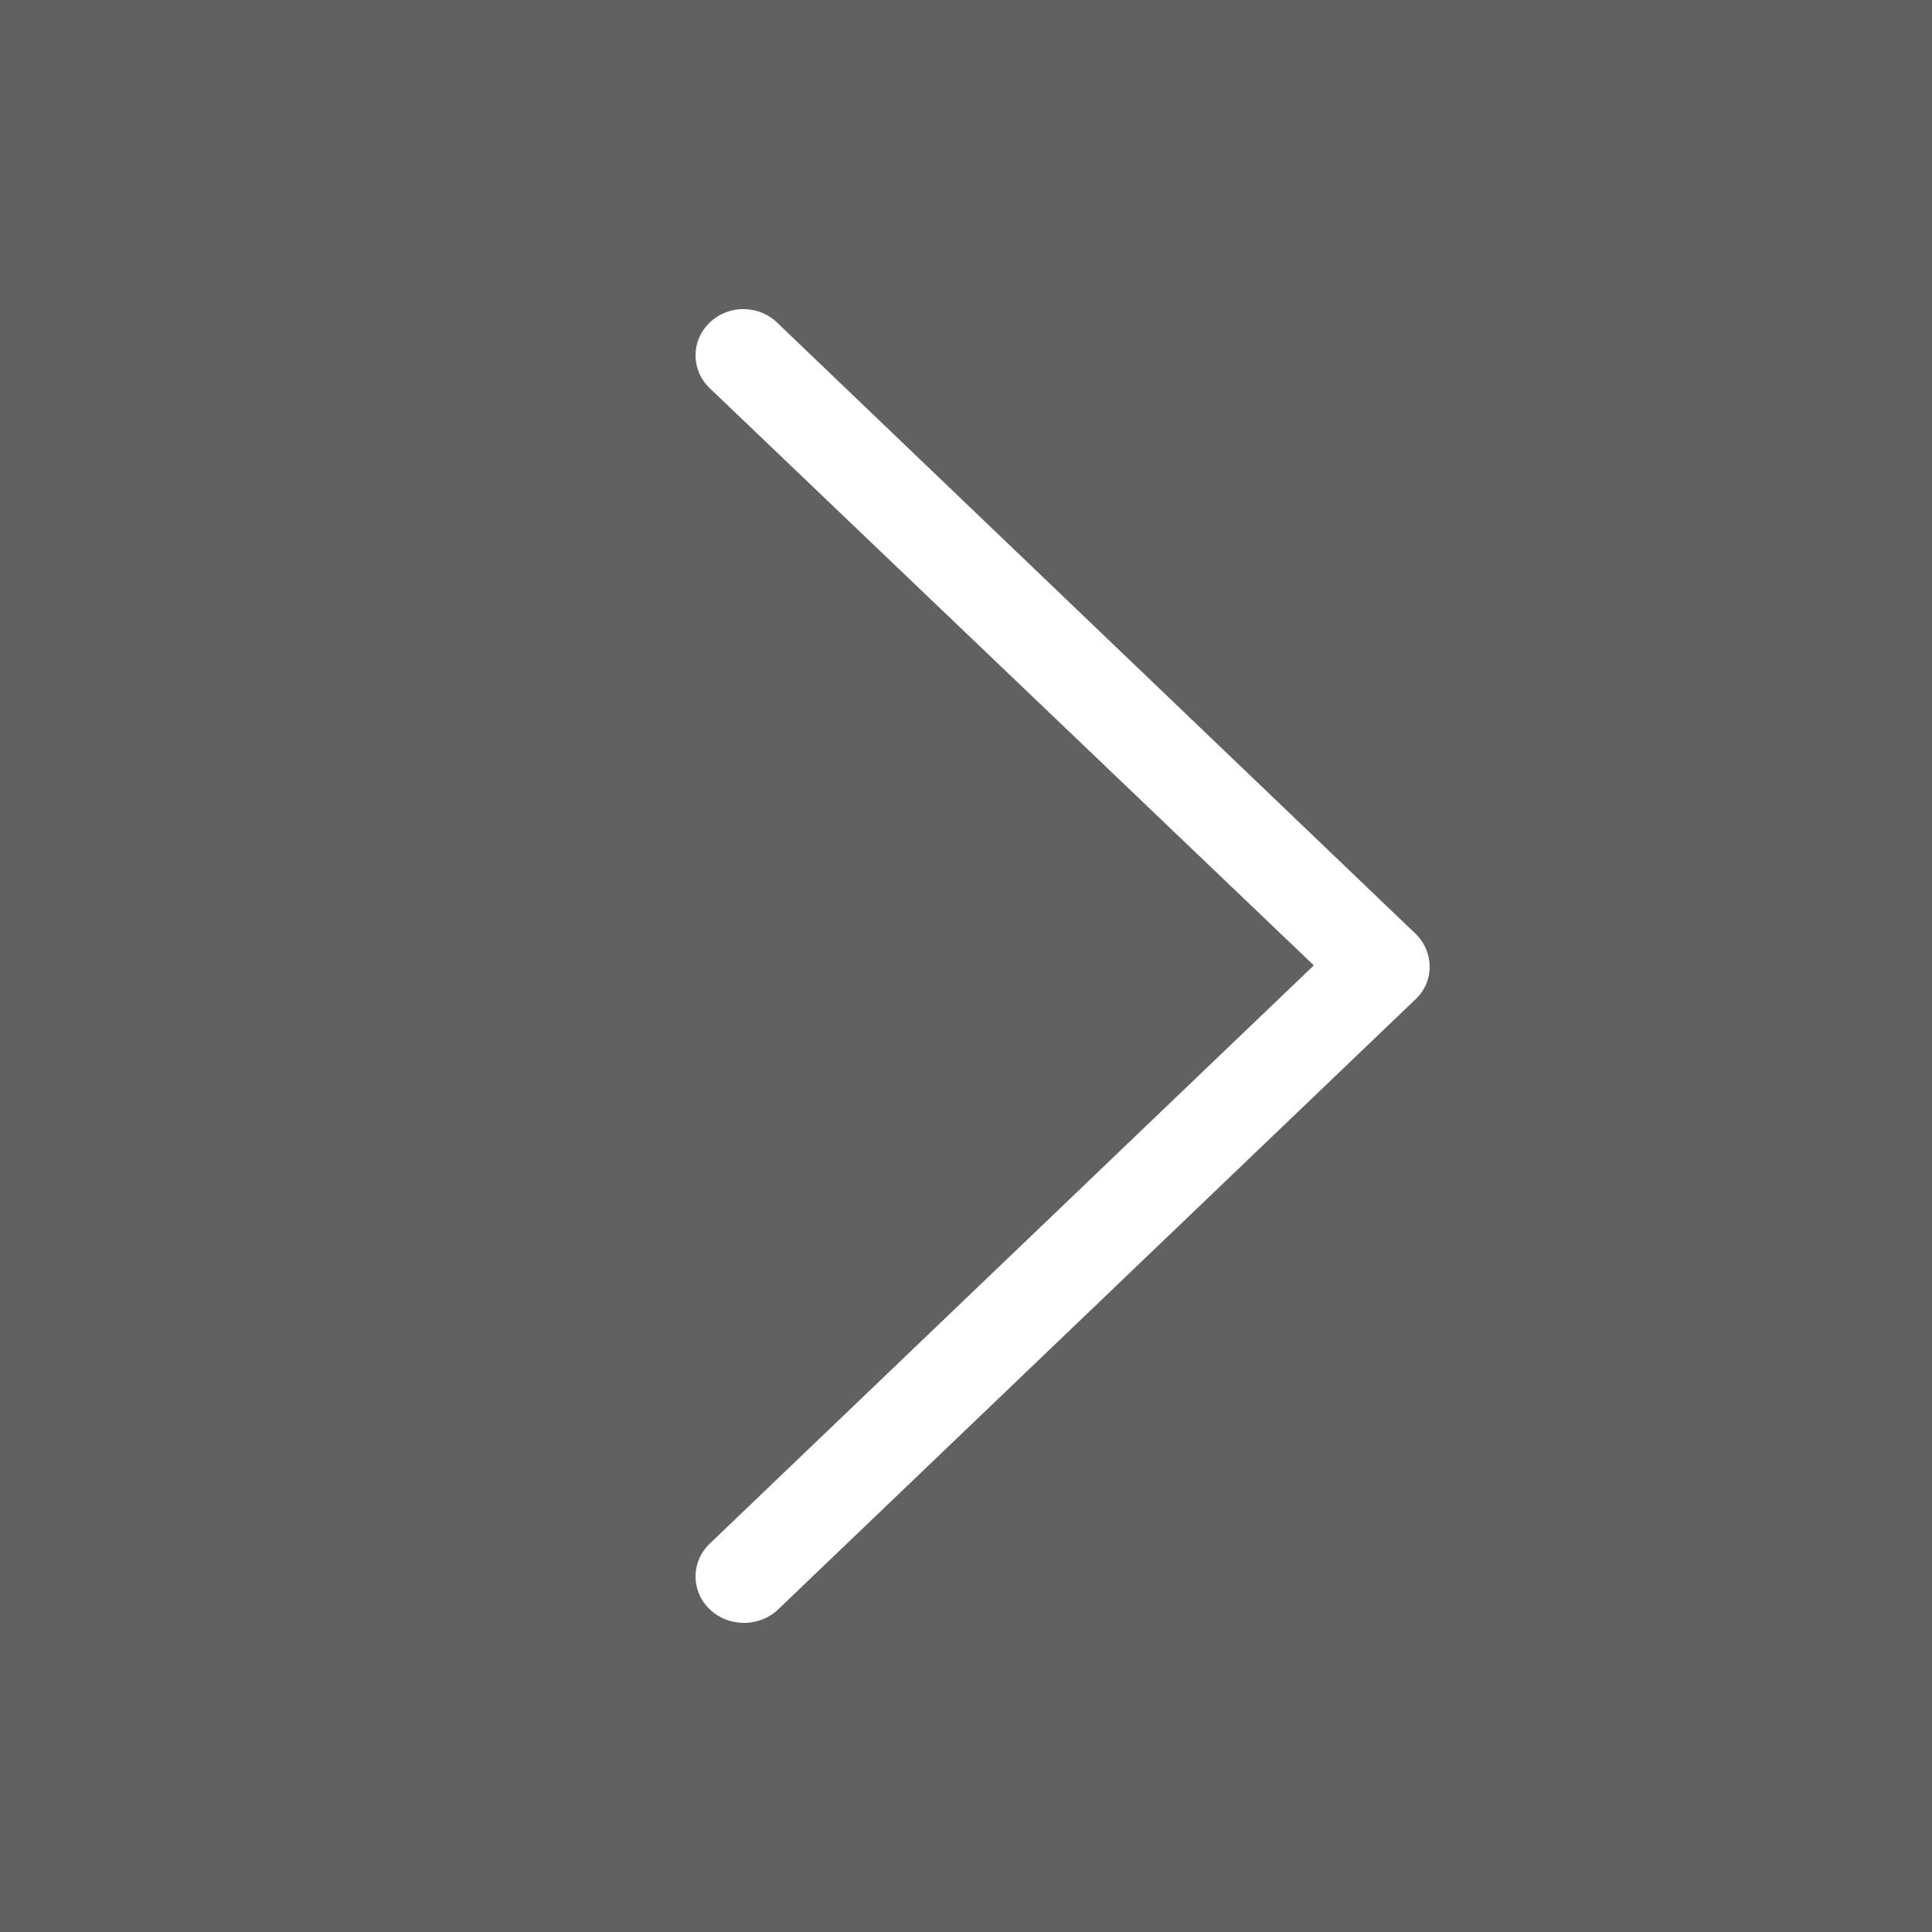 <svg width="40" height="40" viewBox="0 0 40 40" fill="none" xmlns="http://www.w3.org/2000/svg">
<rect x="0" y="0" width="40" height="40" fill="#808080" stroke="none"/>
<rect opacity="0.4" x="40" y="40" width="40" height="40" transform="rotate(-180 40 40)" fill="#333333"/>
<path fill-rule="evenodd" clip-rule="evenodd" d="M14.694 6.678C14.302 7.053 14.302 7.662 14.694 8.037L27.201 19.987L14.694 31.96C14.302 32.335 14.302 32.944 14.694 33.319C15.085 33.694 15.722 33.694 16.113 33.319L29.306 20.69C29.502 20.502 29.6 20.268 29.6 20.01C29.6 19.776 29.502 19.518 29.306 19.331L16.113 6.702C15.722 6.303 15.085 6.303 14.694 6.678Z" fill="white"/>
</svg>
